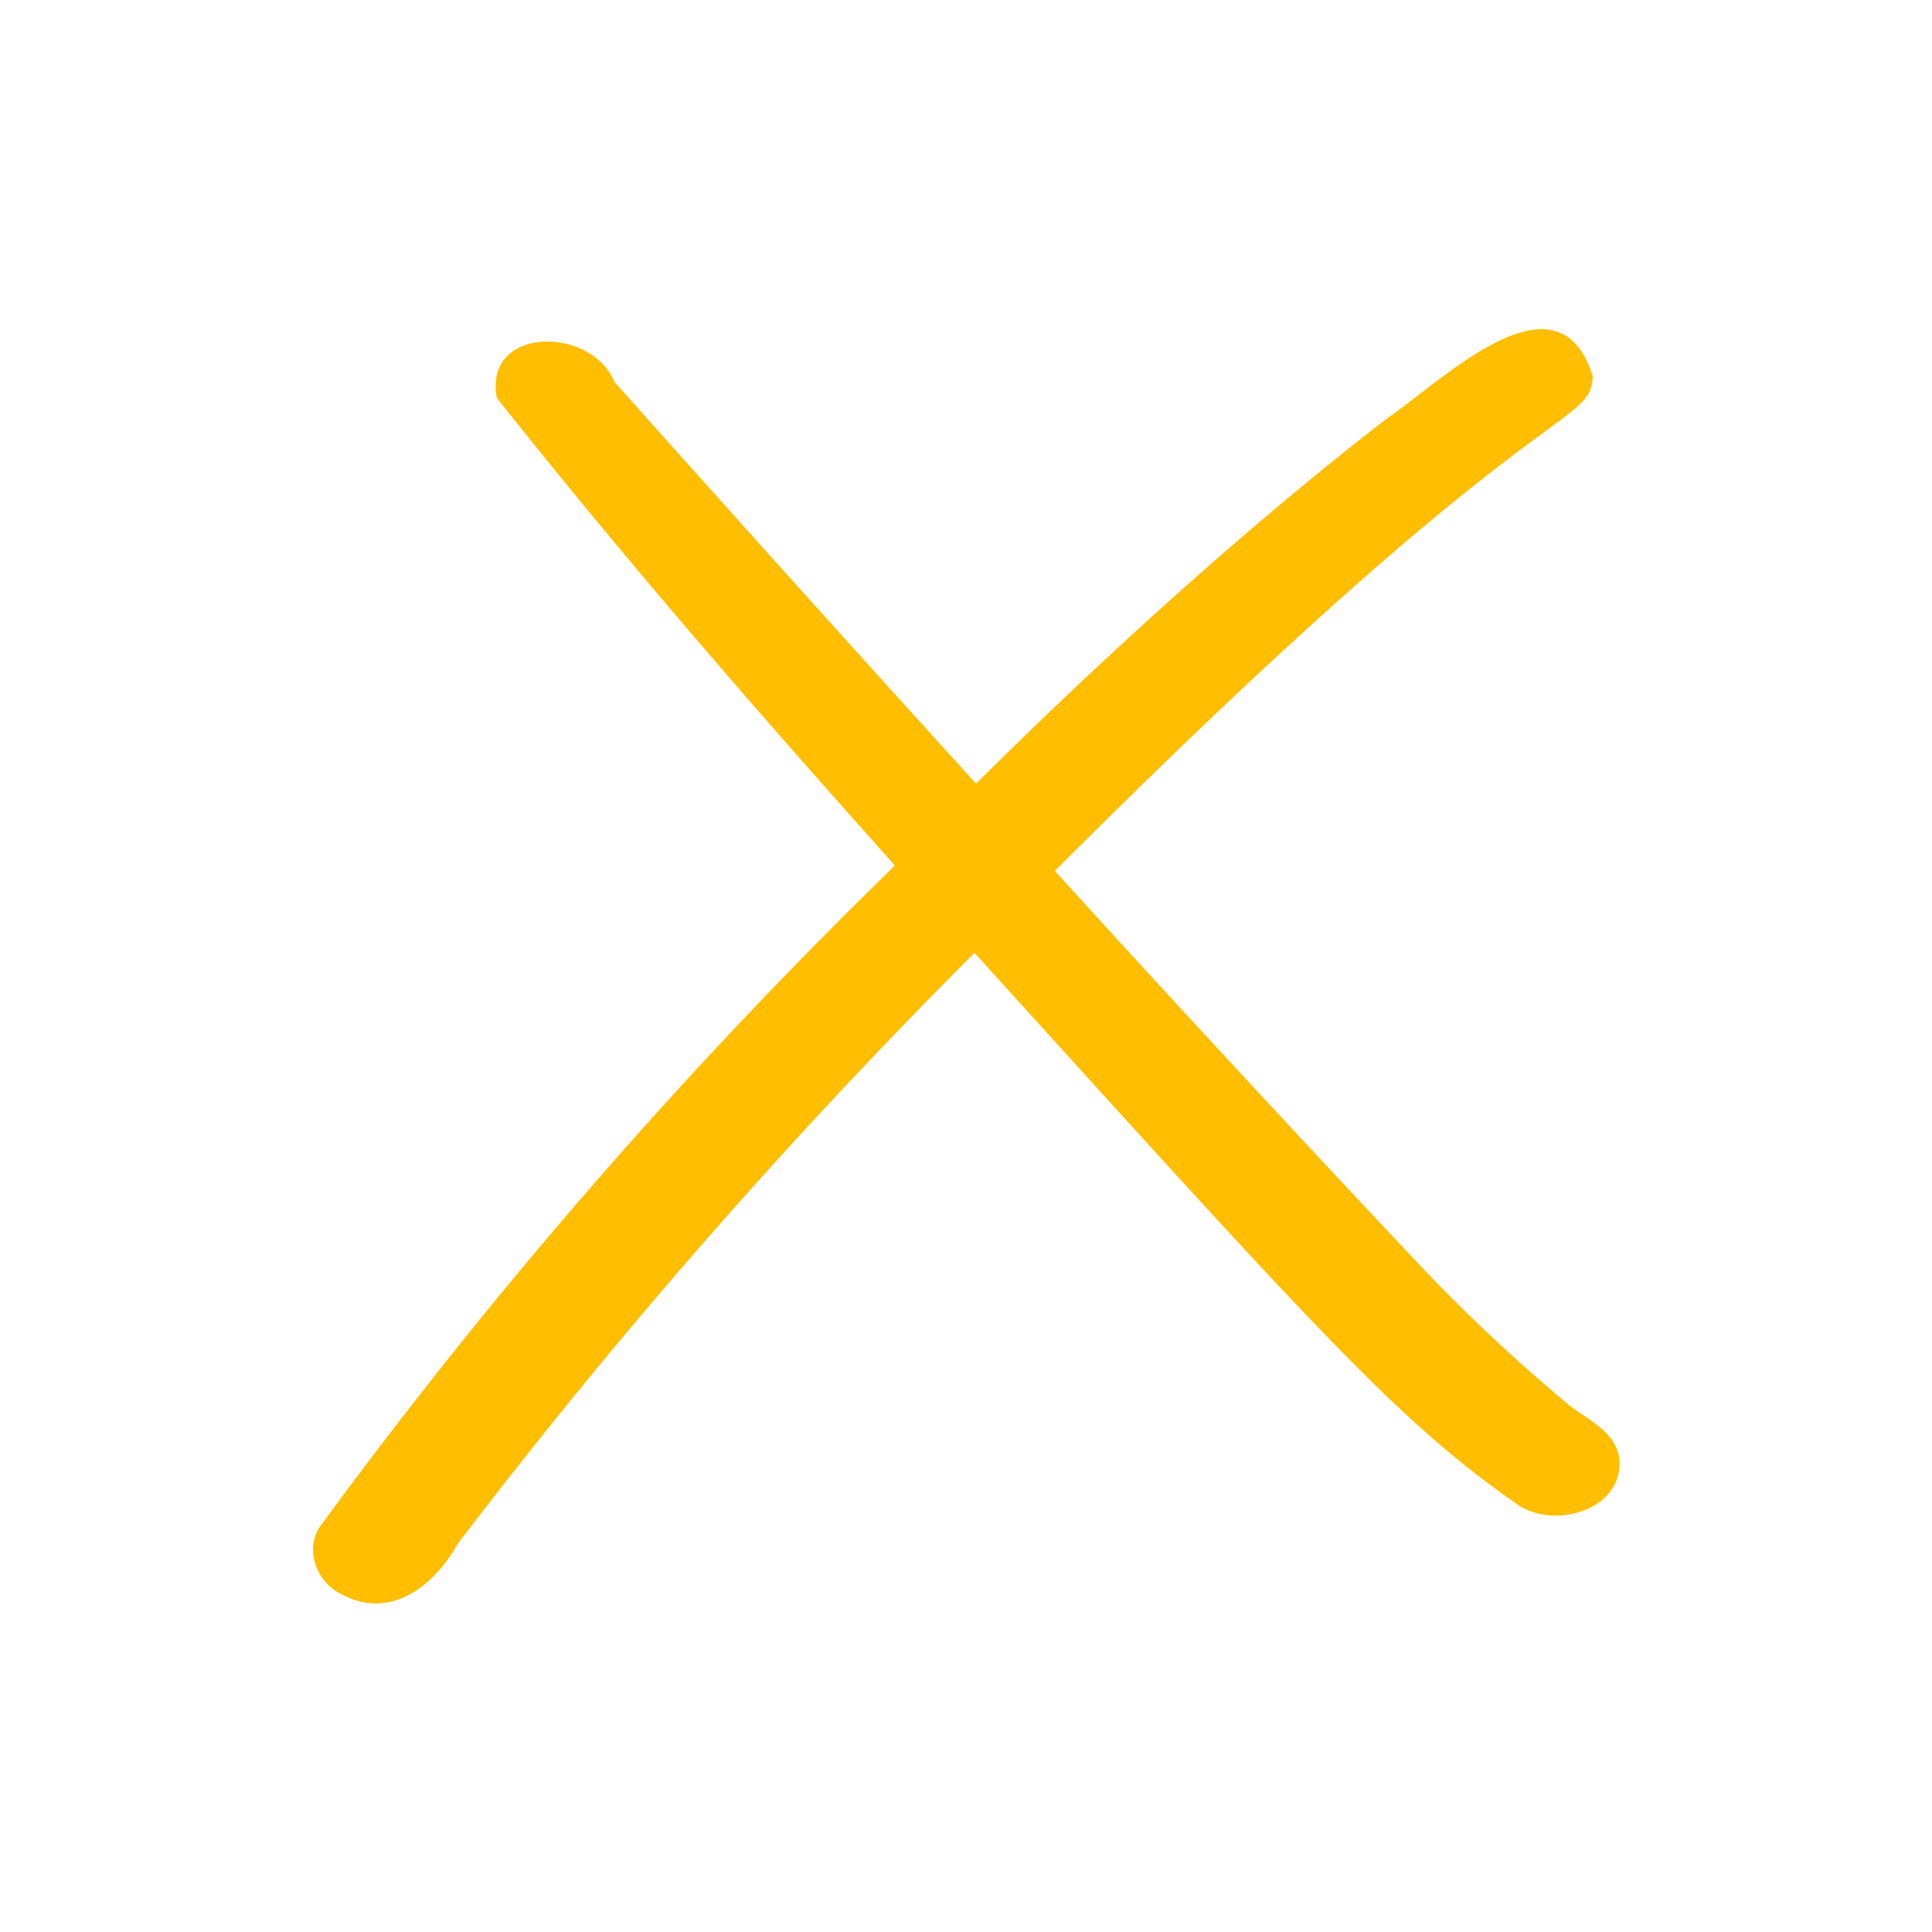 <svg xmlns="http://www.w3.org/2000/svg" viewBox="0 0 250 250" fill="#FFBE00"><path d="M209.5 188.5c-.7-3.7-4.7-5-7.2-7.3a222.7 222.7 0 0 1-20-19 4044.4 4044.4 0 0 1-45.8-49.5c62.7-62.8 69.3-57.1 69.6-64-4.5-14.5-19.7.8-26.7 5.5-18 13.9-37 31.2-53.1 47.2a7446 7446 0 0 1-46.8-52c-3-7.3-17-7.2-15.2 2.1C80.7 72.2 98 92.1 115.8 112a679.3 679.3 0 0 0-74 85c-2.6 3.1-1 7.7 2.4 9.3 6.3 3.4 12-1.1 15-6.5a758.4 758.4 0 0 1 66.9-76.5c44.4 49 54.7 60.5 70 71.2 4.7 3.6 14.3 1 13.4-6Z"></path></svg>